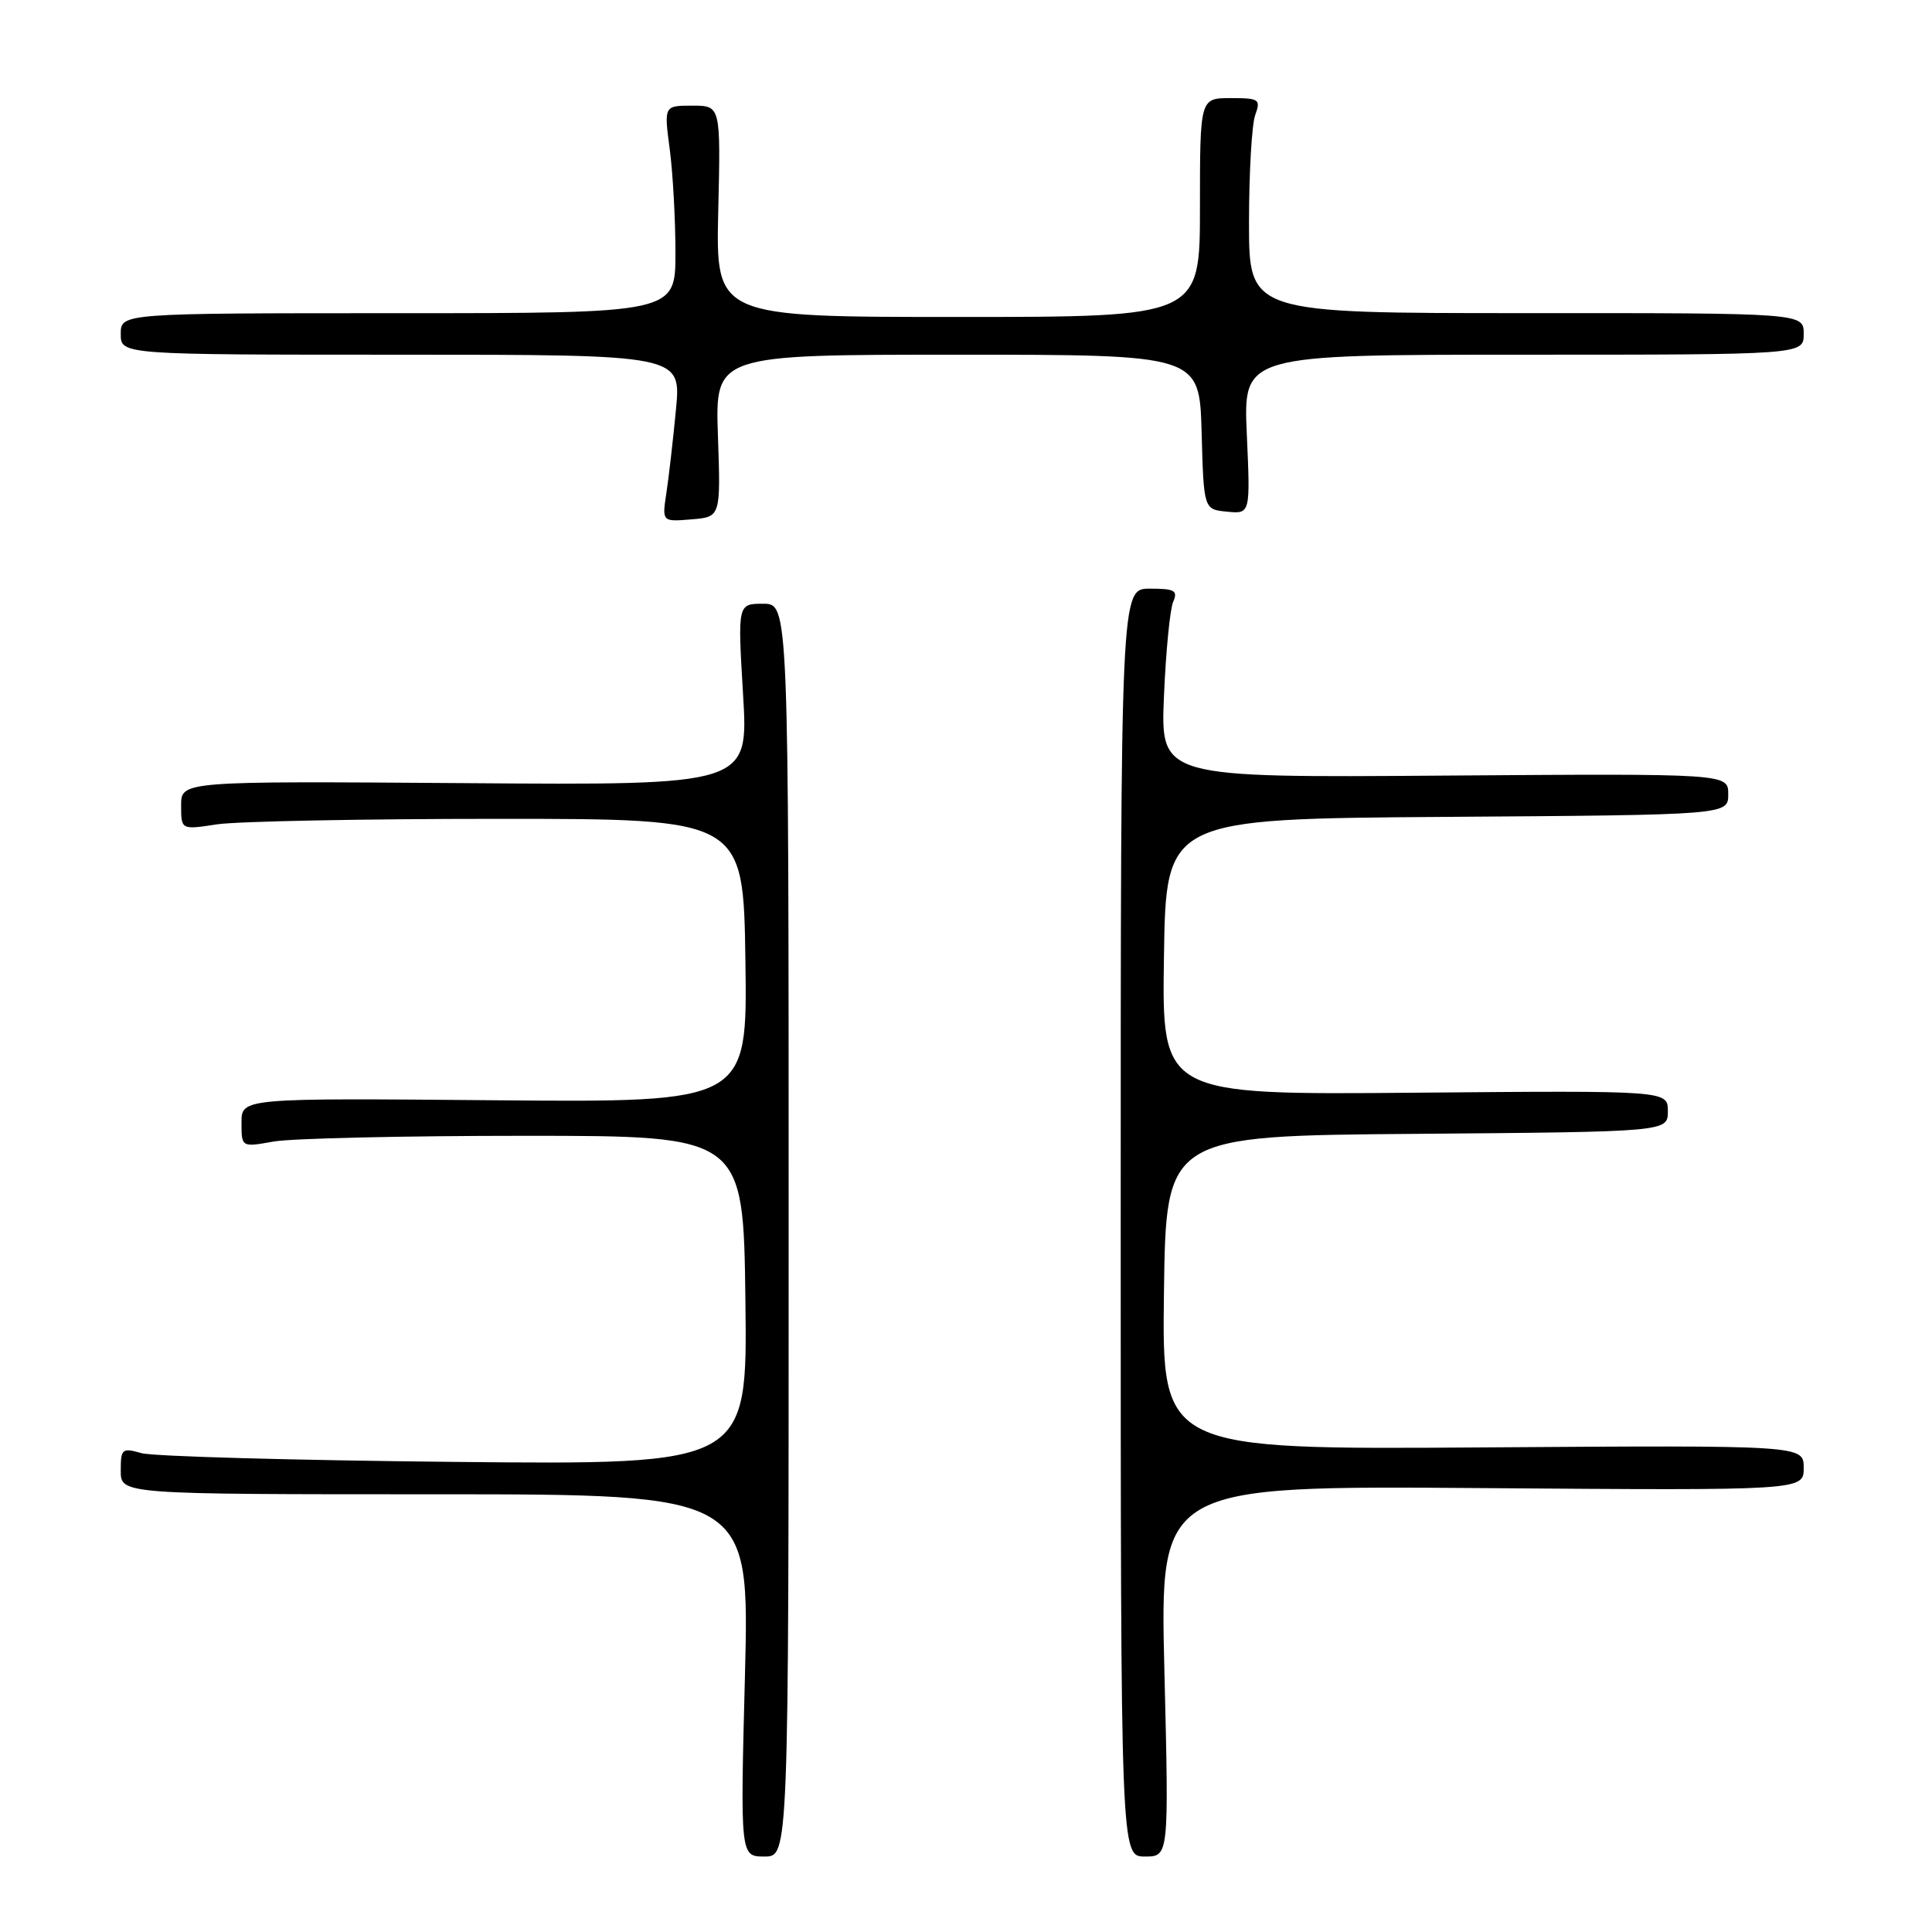 <?xml version="1.0" encoding="UTF-8" standalone="no"?>
<!DOCTYPE svg PUBLIC "-//W3C//DTD SVG 1.1//EN" "http://www.w3.org/Graphics/SVG/1.1/DTD/svg11.dtd" >
<svg xmlns="http://www.w3.org/2000/svg" xmlns:xlink="http://www.w3.org/1999/xlink" version="1.1" viewBox="0 0 256 256">
 <g >
 <path fill="currentColor"
d=" M 104.50 163.00 C 104.50 80.00 104.50 80.00 101.12 80.00 C 97.74 80.00 97.74 80.00 98.46 92.02 C 99.18 104.05 99.18 104.05 61.59 103.77 C 24.00 103.50 24.00 103.50 24.00 106.73 C 24.00 109.96 24.00 109.96 28.75 109.23 C 31.36 108.83 48.12 108.50 66.00 108.50 C 98.50 108.50 98.50 108.50 98.77 127.29 C 99.04 146.08 99.04 146.08 65.52 145.79 C 32.00 145.50 32.00 145.50 32.00 148.76 C 32.00 152.02 32.00 152.02 36.25 151.26 C 38.59 150.84 53.55 150.50 69.50 150.50 C 98.50 150.50 98.50 150.50 98.77 172.29 C 99.04 194.09 99.04 194.09 60.27 193.71 C 38.95 193.50 20.26 192.98 18.75 192.55 C 16.17 191.82 16.00 191.96 16.00 194.88 C 16.00 198.00 16.00 198.00 57.66 198.00 C 99.32 198.00 99.32 198.00 98.71 222.00 C 98.09 246.00 98.09 246.00 101.30 246.00 C 104.50 246.00 104.50 246.00 104.50 163.00 Z  M 154.29 221.43 C 153.68 196.86 153.68 196.86 196.34 197.18 C 239.00 197.50 239.00 197.50 239.00 194.50 C 239.00 191.50 239.00 191.50 196.48 191.79 C 153.96 192.08 153.96 192.08 154.23 171.29 C 154.50 150.50 154.50 150.50 187.75 150.24 C 221.00 149.97 221.00 149.97 221.00 147.24 C 221.00 144.50 221.00 144.50 187.48 144.79 C 153.95 145.08 153.95 145.08 154.23 126.79 C 154.50 108.50 154.50 108.50 191.75 108.24 C 229.00 107.98 229.00 107.98 229.00 105.24 C 229.00 102.50 229.00 102.50 191.39 102.77 C 153.78 103.05 153.78 103.05 154.23 92.27 C 154.48 86.35 155.03 80.71 155.45 79.75 C 156.10 78.25 155.66 78.00 152.36 78.00 C 148.50 78.00 148.50 78.00 148.50 162.00 C 148.50 246.00 148.50 246.00 151.70 246.00 C 154.89 246.00 154.89 246.00 154.29 221.43 Z  M 95.13 57.75 C 94.76 47.00 94.76 47.00 126.85 47.00 C 158.93 47.00 158.93 47.00 159.22 57.25 C 159.50 67.50 159.50 67.50 162.59 67.80 C 165.68 68.10 165.68 68.10 165.21 57.55 C 164.74 47.00 164.74 47.00 201.87 47.00 C 239.00 47.00 239.00 47.00 239.00 44.24 C 239.00 41.48 239.00 41.48 202.25 41.49 C 165.50 41.50 165.50 41.50 165.50 29.50 C 165.50 22.90 165.87 16.49 166.32 15.25 C 167.08 13.15 166.86 13.00 163.07 13.00 C 159.00 13.00 159.00 13.00 159.00 27.50 C 159.00 42.00 159.00 42.00 126.92 42.00 C 94.85 42.00 94.85 42.00 95.17 28.00 C 95.50 14.00 95.50 14.00 91.74 14.00 C 87.98 14.00 87.98 14.00 88.74 19.75 C 89.16 22.91 89.50 29.10 89.50 33.50 C 89.50 41.50 89.50 41.50 52.75 41.50 C 16.00 41.50 16.00 41.50 16.00 44.25 C 16.00 47.00 16.00 47.00 53.13 47.00 C 90.26 47.00 90.26 47.00 89.57 54.25 C 89.19 58.24 88.62 63.22 88.30 65.32 C 87.72 69.14 87.72 69.14 91.61 68.82 C 95.50 68.50 95.50 68.50 95.13 57.75 Z "/>
</g>
</svg>